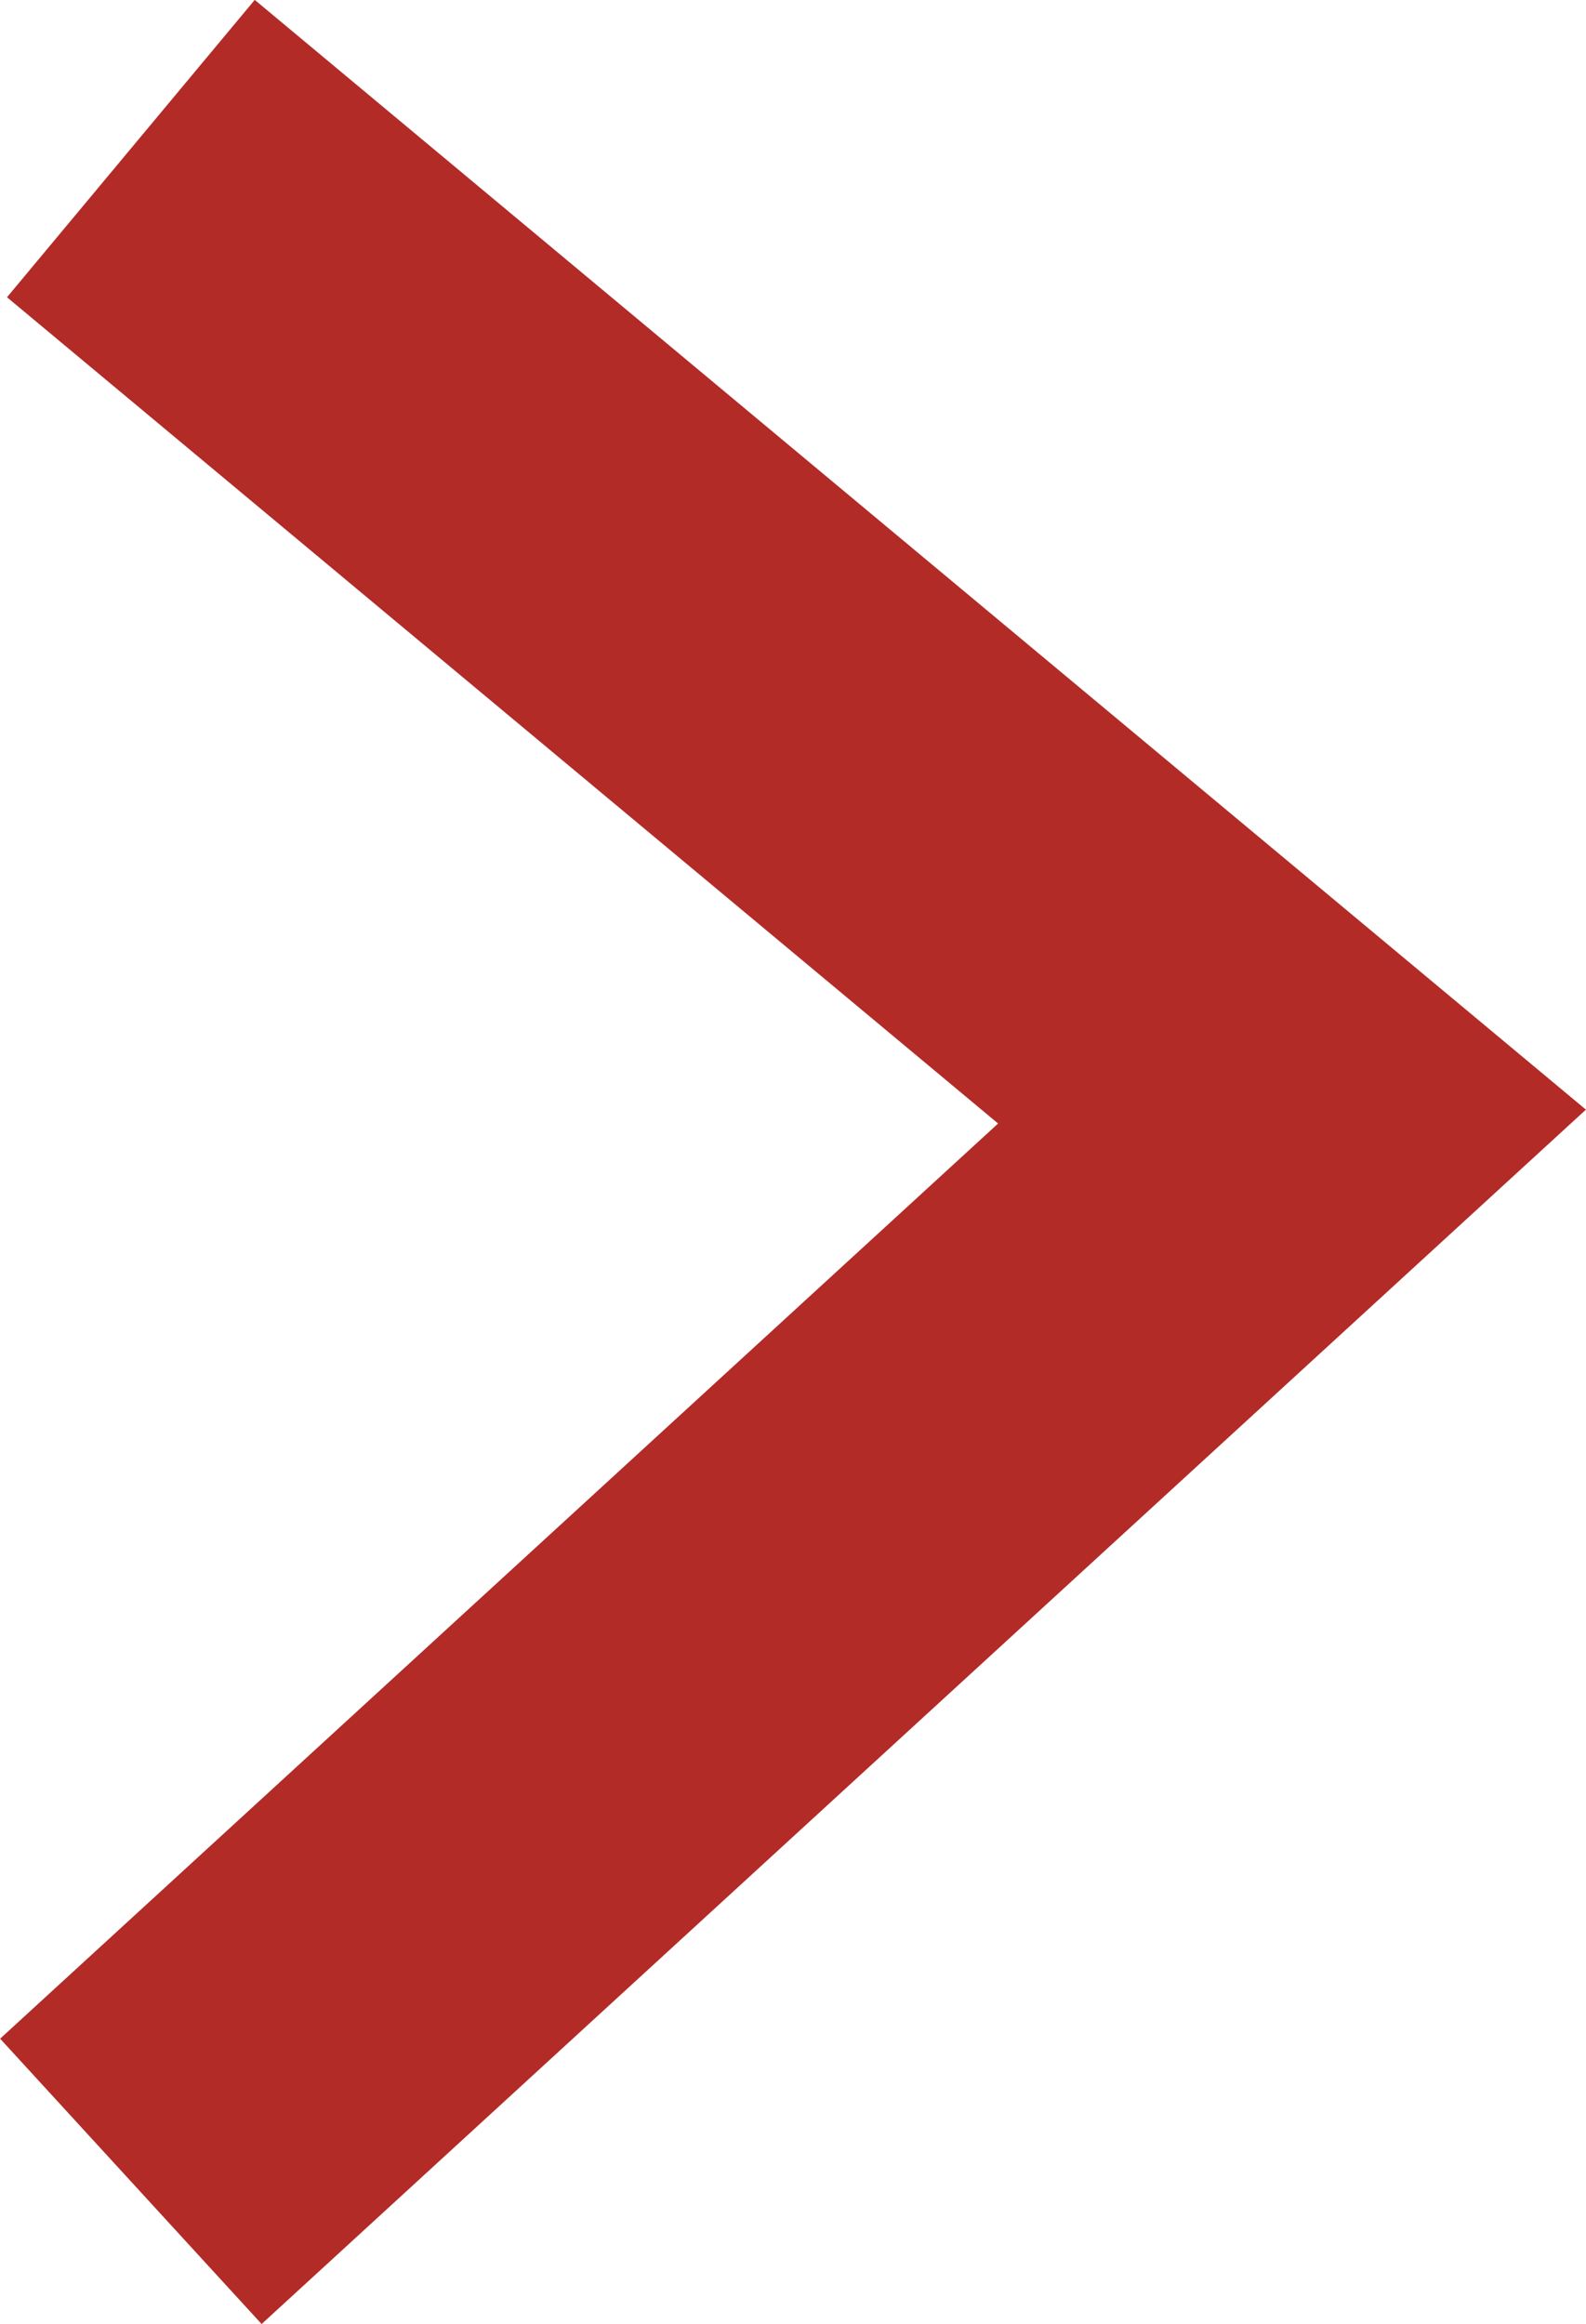 <svg xmlns="http://www.w3.org/2000/svg" width="6.738" height="9.871" viewBox="0 0 6.738 9.871">
  <g id="Group_656" data-name="Group 656" transform="translate(-576.433 -564.758)">
    <path id="Vector_646" data-name="Vector 646" d="M0,0,4.933,4.111,0,8.633" transform="translate(576.989 565.389)" fill="none" stroke="#b22b27" stroke-width="1.644"/>
  </g>
</svg>
